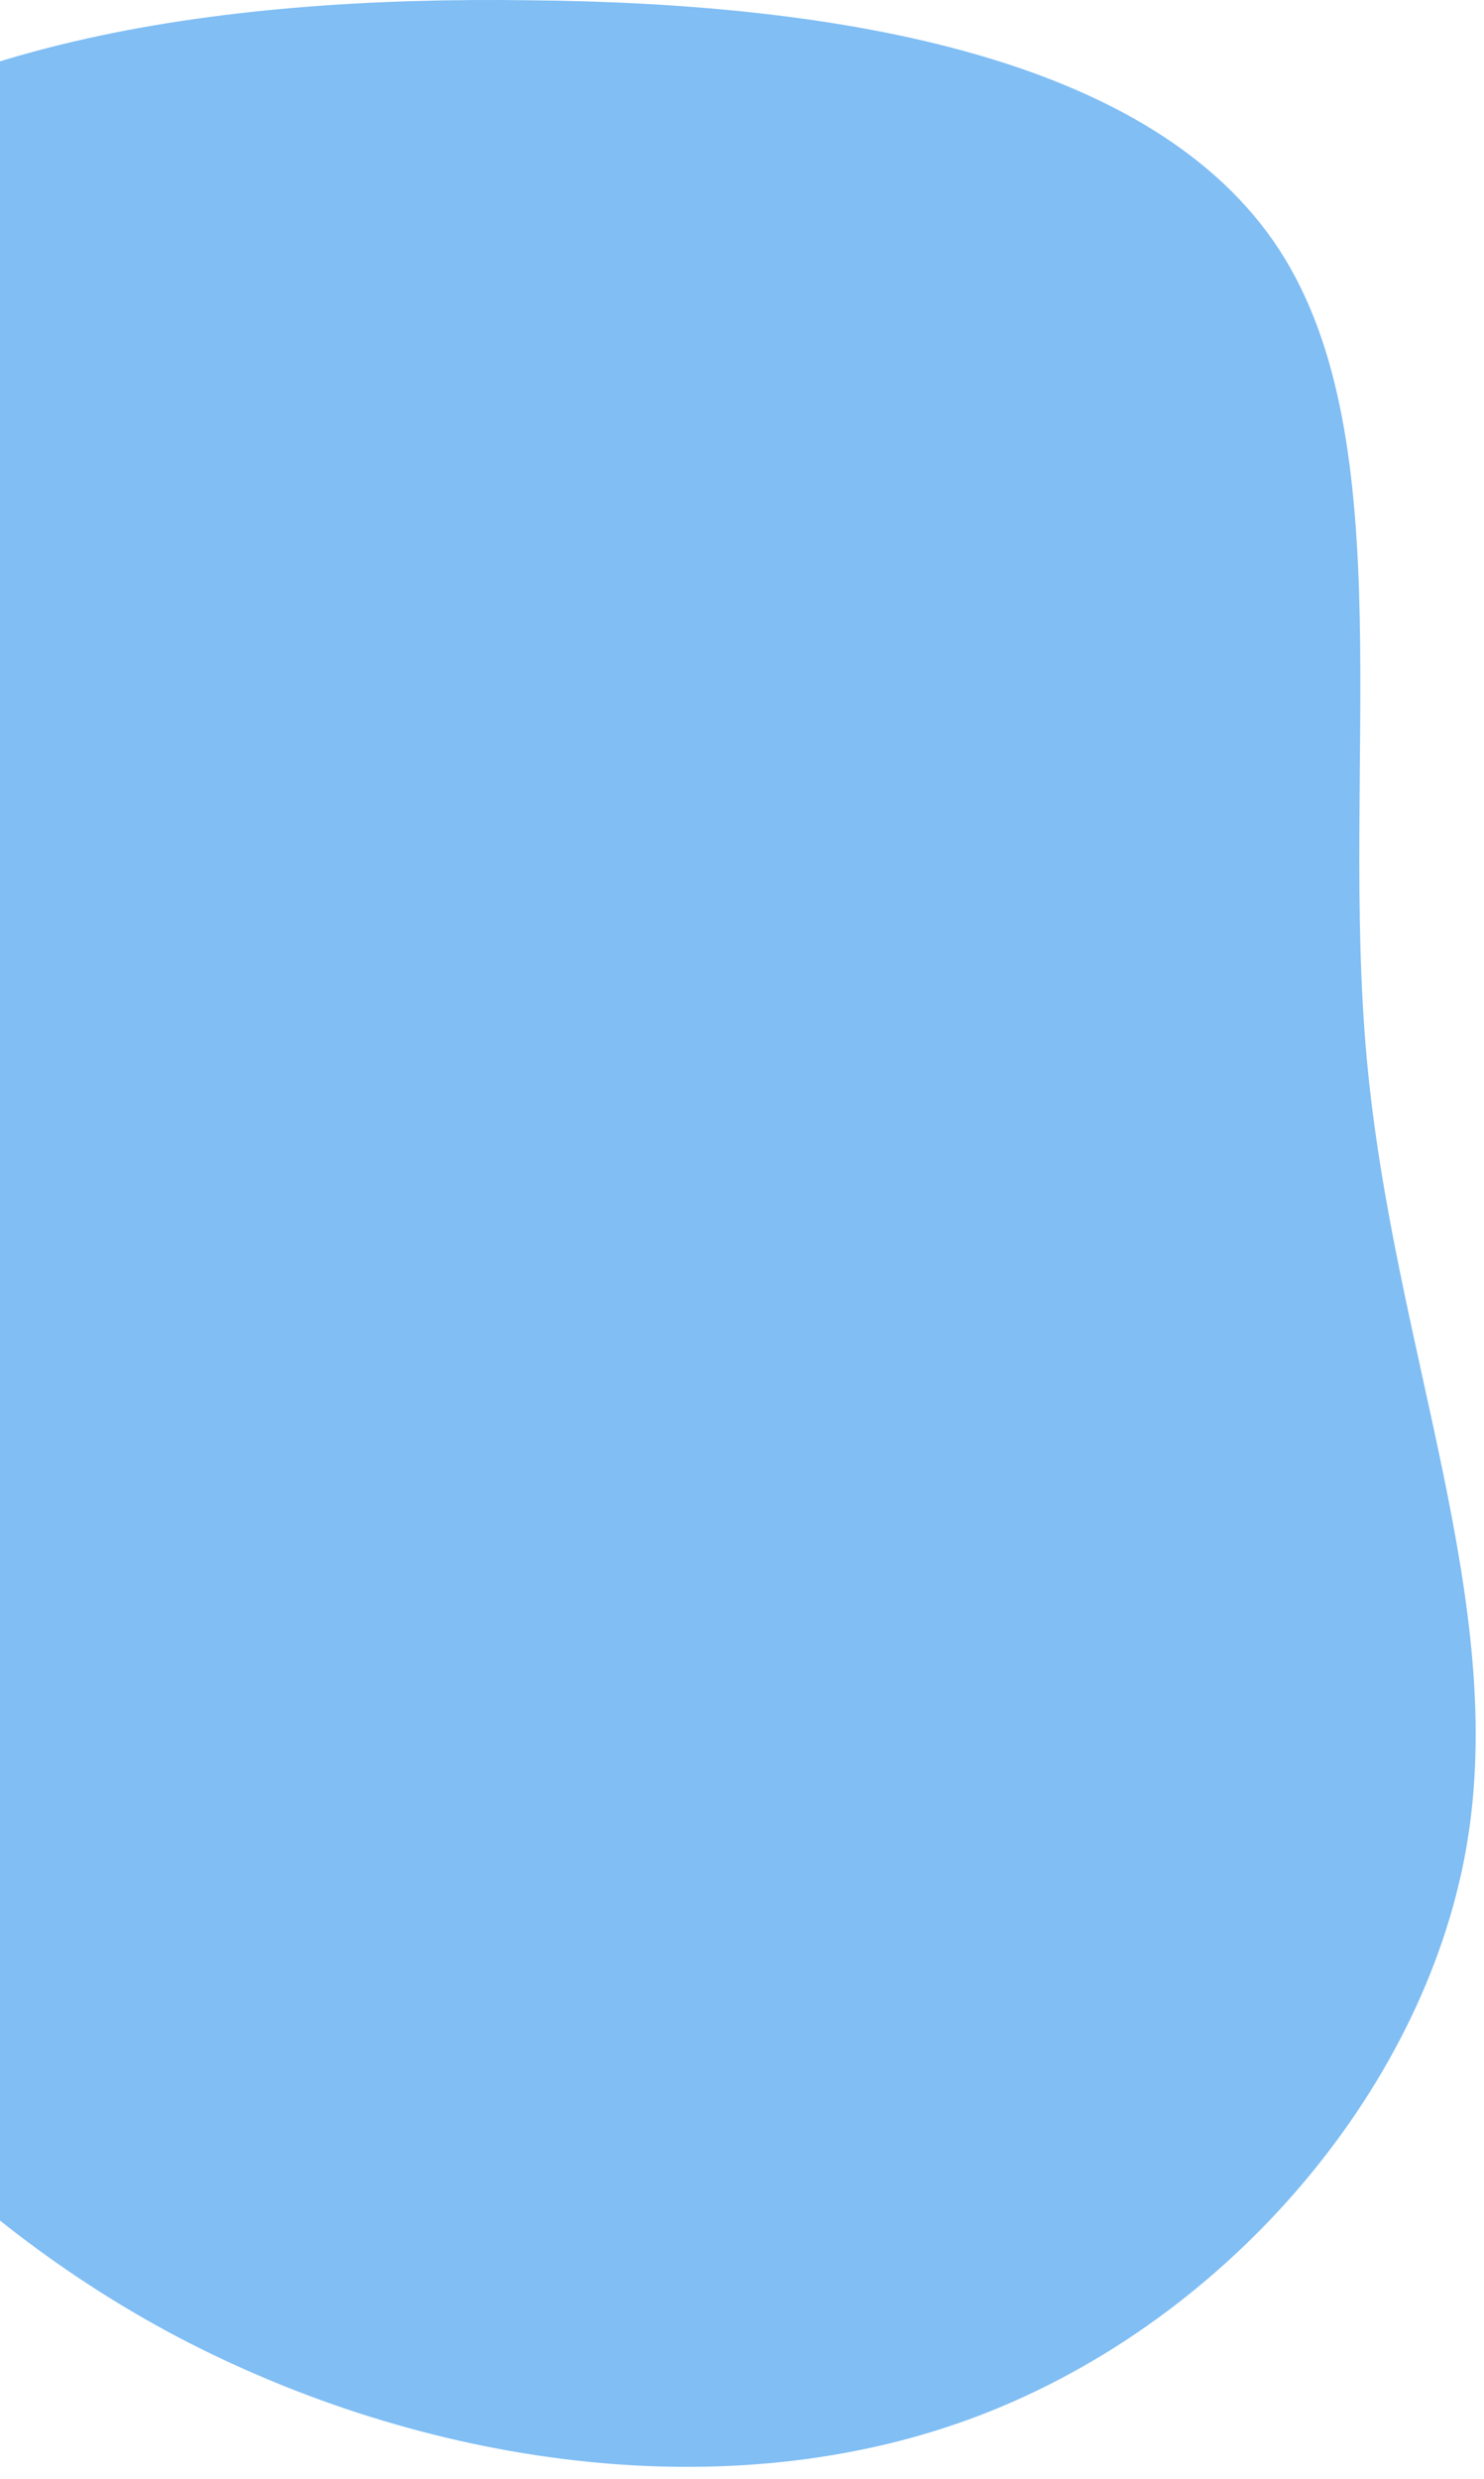 <svg width="100" height="167" viewBox="0 0 100 167" fill="none" xmlns="http://www.w3.org/2000/svg">
<path d="M86.2 16.819C94.6 29.719 90.3 51.719 92.1 71.319C93.9 90.919 101.7 108.019 98.8 124.519C95.9 141.019 82.3 156.819 65.2 163.019C48.1 169.219 27.5 165.819 11.2 157.019C-5 148.219 -16.8 134.119 -24.6 118.519C-32.4 103.019 -36 86.119 -36 67.219C-35.9 48.219 -32.2 27.119 -19.6 15.019C-7 2.819 14.5 -0.281 35.7 0.019C56.9 0.219 77.8 3.919 86.2 16.819Z" fill="#80BEF4"/>
</svg>
